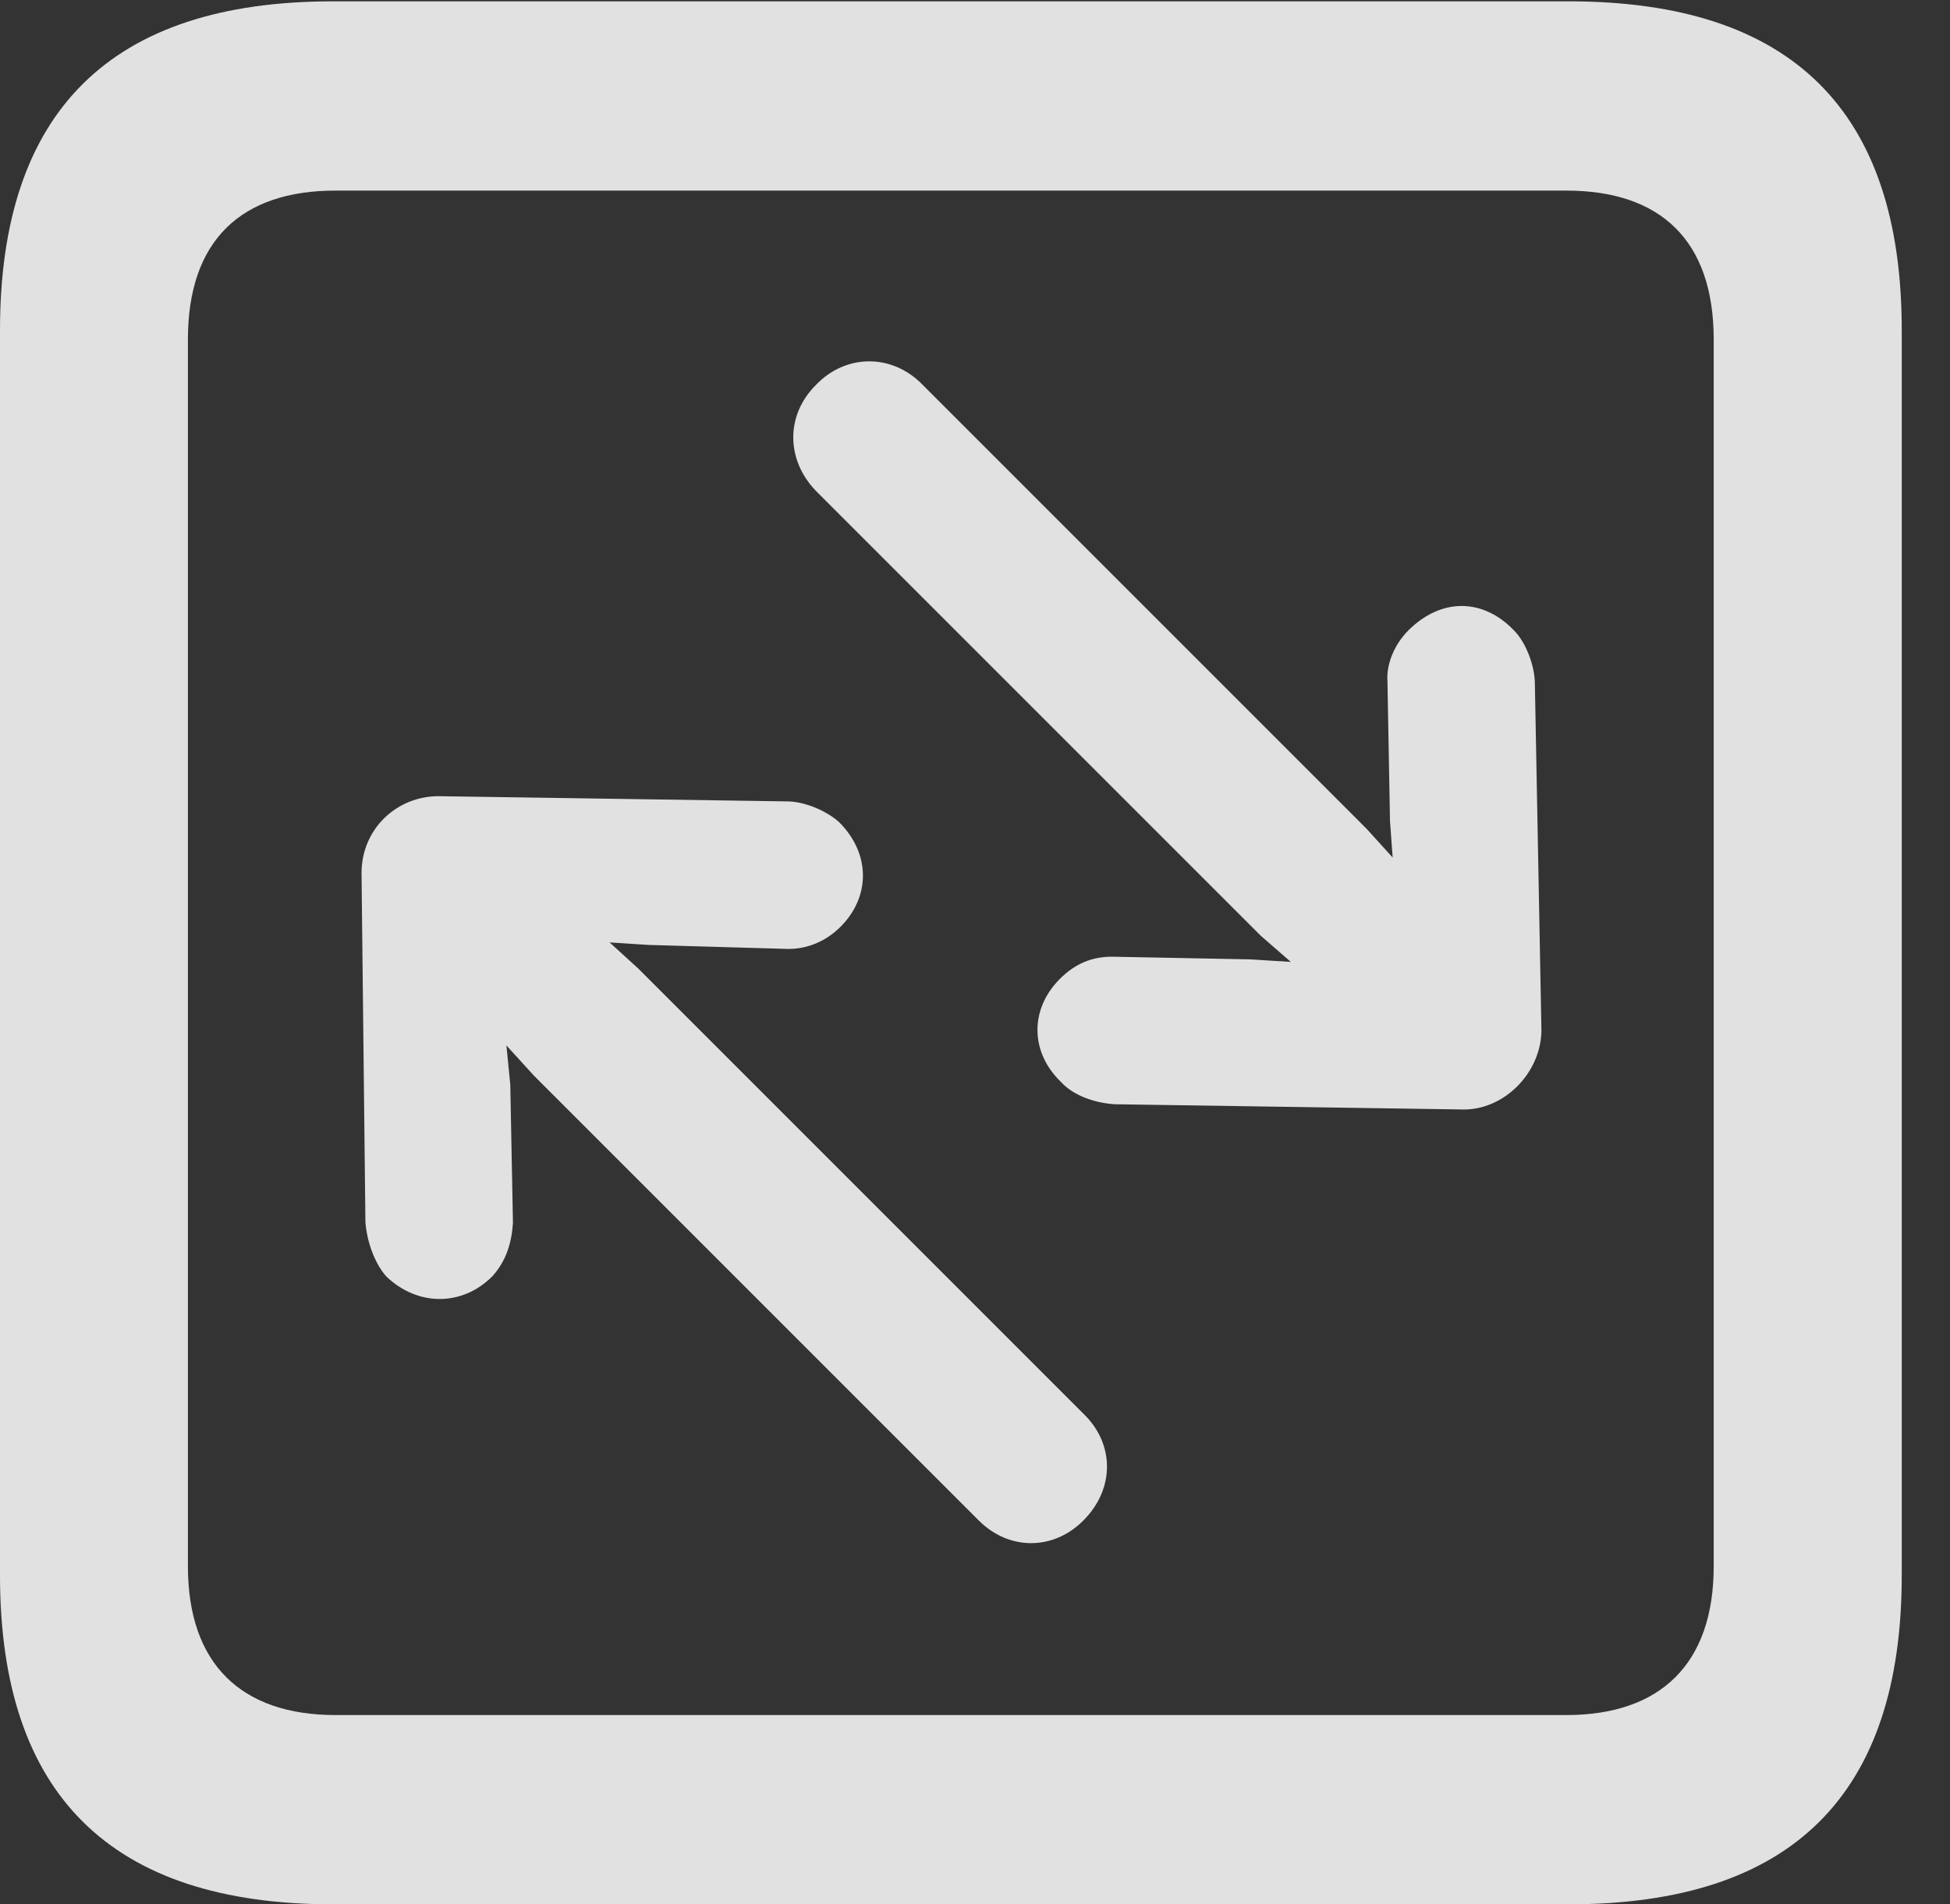 <?xml version="1.0" encoding="UTF-8"?>
<!--Generator: Apple Native CoreSVG 326-->
<!DOCTYPE svg
PUBLIC "-//W3C//DTD SVG 1.1//EN"
       "http://www.w3.org/Graphics/SVG/1.1/DTD/svg11.dtd">
<svg version="1.1" xmlns="http://www.w3.org/2000/svg" xmlns:xlink="http://www.w3.org/1999/xlink" viewBox="0 0 14.59 14.248">
 <rect x="0" y="0" width="14.59" height="14.248" fill="#333333" stroke="none"/>
 <g>
  <rect height="14.248" opacity="0" width="14.59" x="0" y="0"/>
  <path d="M2.49 14.248L11.738 14.248C13.408 14.248 14.229 13.428 14.229 11.787L14.229 2.471C14.229 0.83 13.408 0.01 11.738 0.01L2.49 0.01C0.83 0.01 0 0.83 0 2.471L0 11.787C0 13.428 0.83 14.248 2.49 14.248ZM2.51 12.832C1.807 12.832 1.406 12.451 1.406 11.719L1.406 2.539C1.406 1.797 1.807 1.426 2.51 1.426L11.719 1.426C12.422 1.426 12.822 1.797 12.822 2.539L12.822 11.719C12.822 12.451 12.422 12.832 11.719 12.832Z" fill="white" fill-opacity="0.85"/>
  <path d="M11.533 7.705L11.484 5.117C11.484 4.98 11.416 4.805 11.328 4.717C11.094 4.473 10.781 4.473 10.537 4.717C10.44 4.814 10.371 4.961 10.381 5.098L10.4 6.143L10.42 6.416L10.225 6.201L6.895 2.871C6.67 2.646 6.328 2.646 6.104 2.881C5.879 3.105 5.879 3.438 6.104 3.672L9.434 7.002L9.658 7.197L9.355 7.178L8.32 7.158C8.174 7.158 8.047 7.207 7.93 7.324C7.705 7.549 7.705 7.871 7.939 8.096C8.027 8.193 8.184 8.252 8.34 8.262L10.938 8.301C11.25 8.311 11.533 8.027 11.533 7.705ZM2.705 6.533L2.734 9.141C2.744 9.287 2.803 9.453 2.891 9.551C3.125 9.775 3.457 9.775 3.682 9.551C3.789 9.434 3.828 9.297 3.838 9.15L3.818 8.115L3.789 7.822L3.994 8.047L7.324 11.377C7.549 11.602 7.881 11.602 8.105 11.377C8.34 11.143 8.34 10.81 8.115 10.586L4.775 7.246L4.561 7.051L4.854 7.07L5.898 7.1C6.045 7.1 6.182 7.041 6.289 6.934C6.514 6.709 6.514 6.387 6.279 6.152C6.182 6.064 6.016 5.996 5.889 5.996L3.281 5.957C2.969 5.957 2.705 6.201 2.705 6.533Z" fill="white" fill-opacity="0.85"/>
 </g>
</svg>

